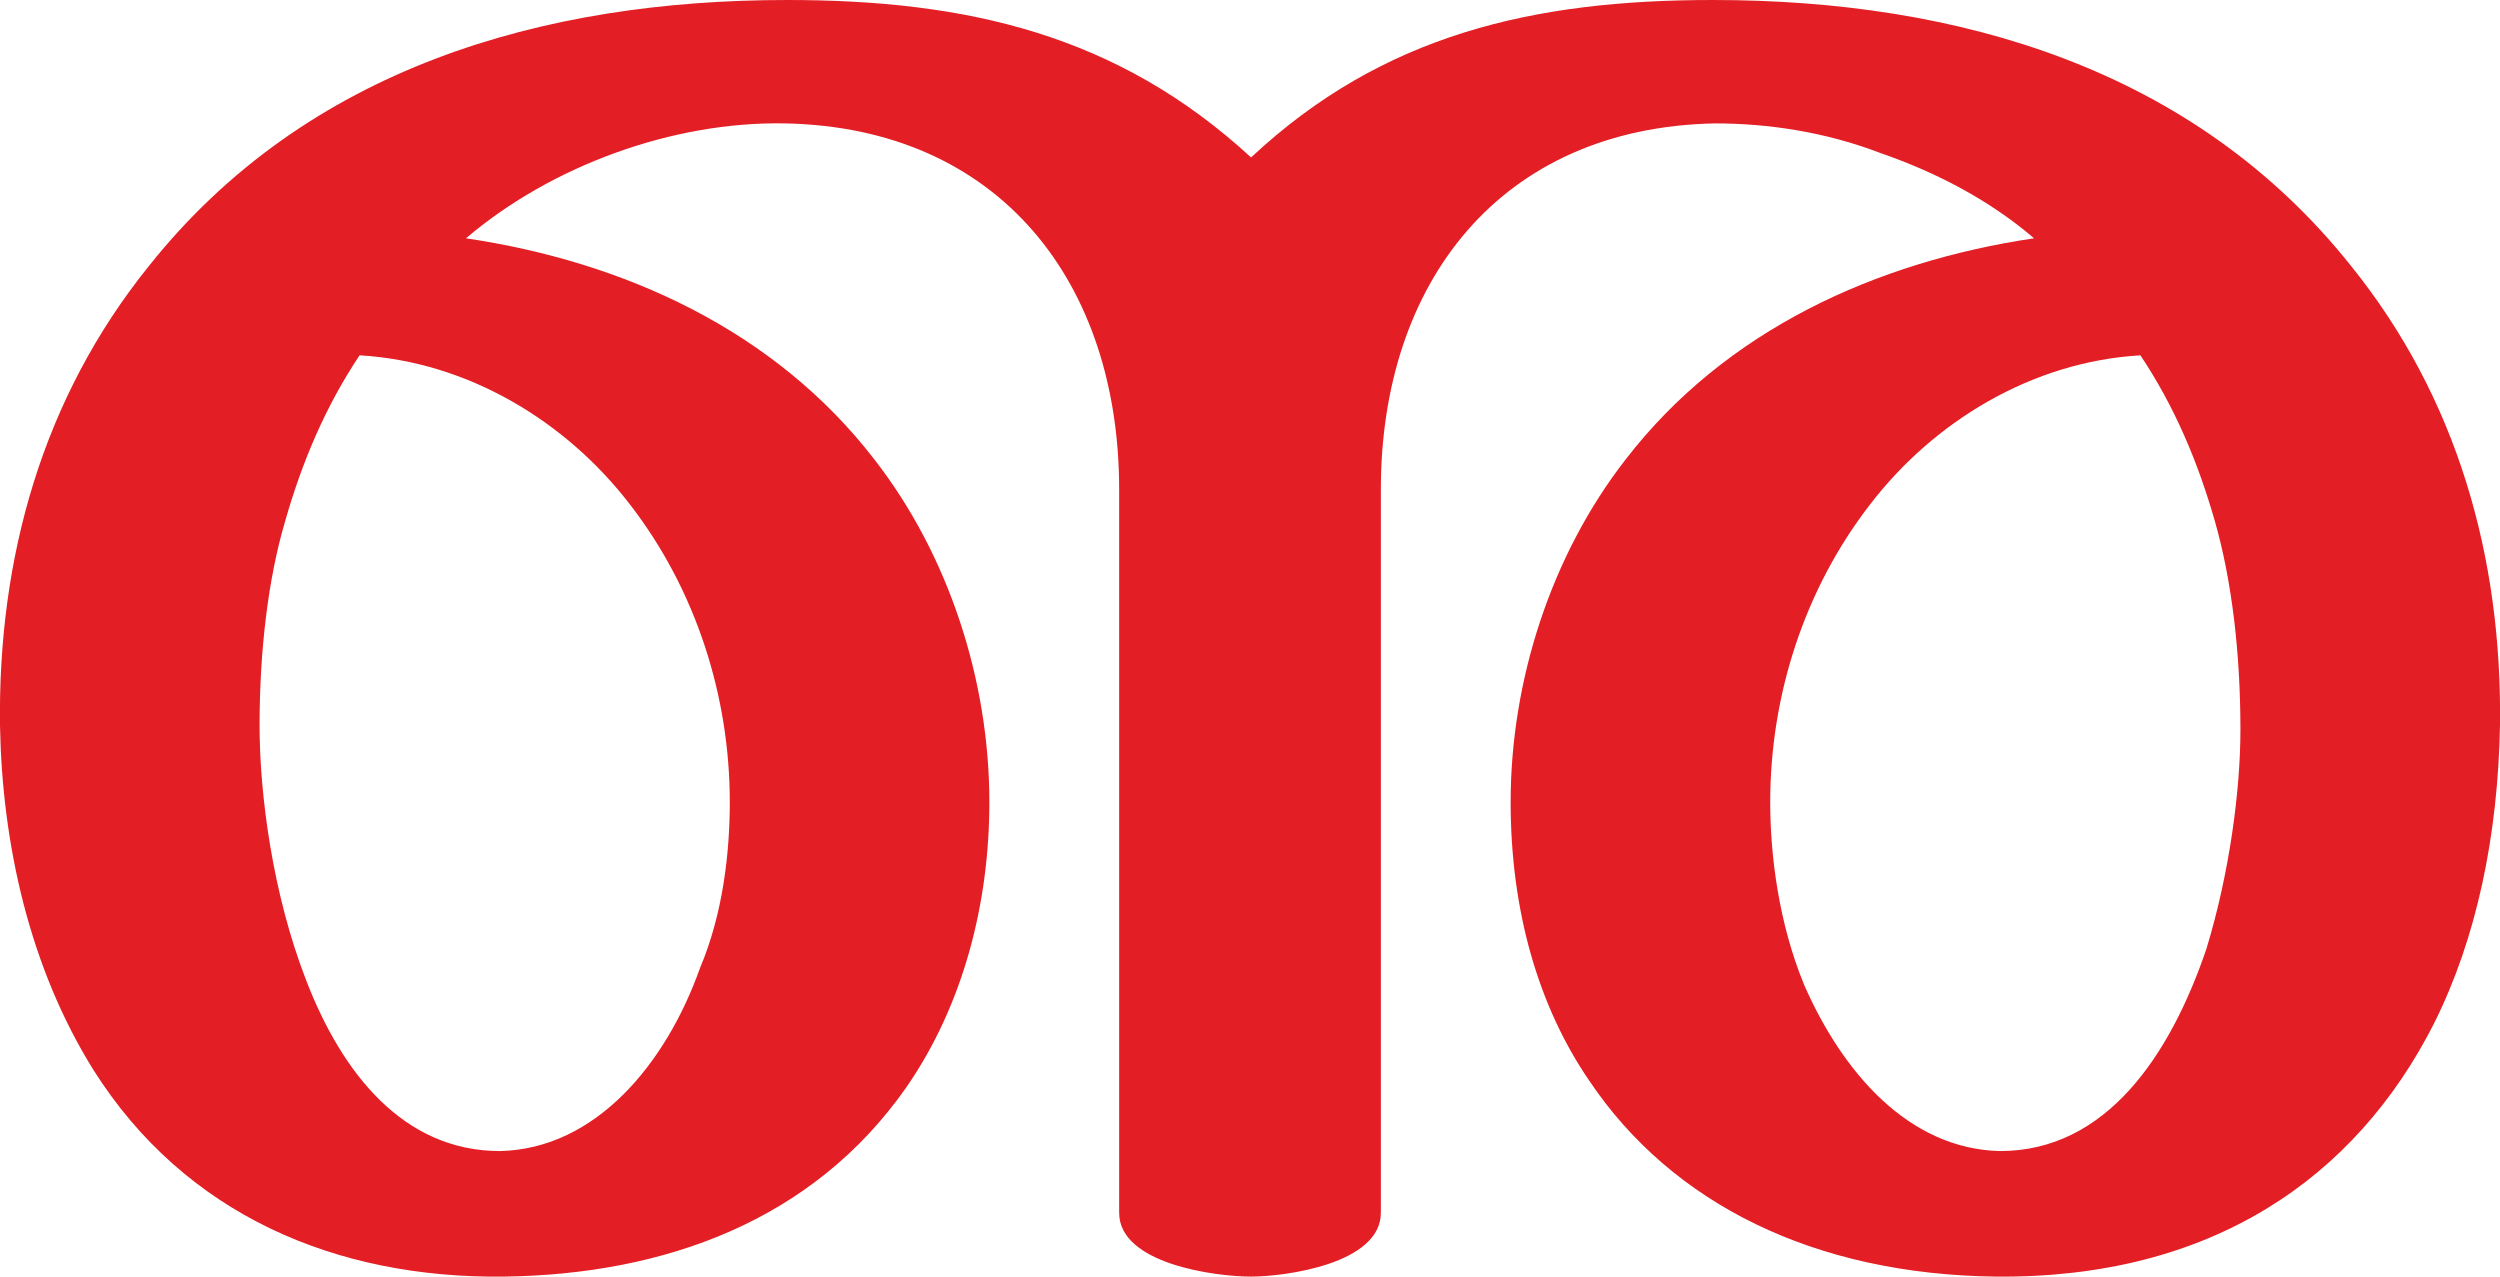<?xml version="1.0" encoding="UTF-8"?>
<!DOCTYPE svg PUBLIC "-//W3C//DTD SVG 1.1//EN" "http://www.w3.org/Graphics/SVG/1.1/DTD/svg11.dtd">
<!-- Creator: CorelDRAW X8 -->
<svg xmlns="http://www.w3.org/2000/svg" xml:space="preserve" width="1175px" height="600px" version="1.1" style="shape-rendering:geometricPrecision; text-rendering:geometricPrecision; image-rendering:optimizeQuality; fill-rule:evenodd; clip-rule:evenodd"
viewBox="0 0 1175 600"
 xmlns:xlink="http://www.w3.org/1999/xlink">
 <defs>
  <style type="text/css">
   <![CDATA[
    .fil0 {fill:#E31E24;fill-rule:nonzero}
   ]]>
  </style>
 </defs>
 <g id="Layer_x0020_1">
  <path class="fil0" d="M805 0c115,0 226,32 300,125 50,62 71,137 70,216 -1,52 -11,100 -31,140 -37,73 -105,120 -206,119 -85,-1 -152,-34 -191,-92 -24,-35 -37,-80 -37,-131 0,-57 19,-116 54,-161 47,-61 118,-93 192,-104 -21,-18 -46,-31 -72,-40 -26,-10 -53,-14 -78,-14 -101,2 -157,75 -157,172l0 340c0,24 -45,30 -61,30 -17,0 -62,-6 -62,-30l0 -340c0,-97 -56,-170 -157,-172 -53,-1 -110,20 -150,54 74,11 145,43 192,104 35,45 54,104 54,161 0,47 -12,95 -39,134 -44,63 -114,88 -189,89 -79,1 -150,-29 -193,-97 -30,-48 -43,-106 -44,-162 -1,-79 20,-154 70,-216 74,-93 185,-125 300,-125 84,0 155,16 218,74 62,-58 133,-74 217,-74zm201 167c-51,3 -97,31 -127,70 -31,40 -47,90 -47,140 0,25 4,57 16,86 18,41 49,77 92,78 50,0 80,-45 97,-95 11,-36 16,-75 16,-103 0,-36 -4,-70 -12,-98 -8,-28 -19,-54 -35,-78zm-837 0c-16,24 -27,50 -35,78 -8,27 -12,61 -12,96 0,32 6,79 22,120 17,44 46,80 91,80 45,-1 78,-41 94,-86 11,-26 14,-55 14,-78 0,-50 -16,-100 -47,-140 -30,-39 -76,-67 -127,-70z"/>
 </g>
</svg>
